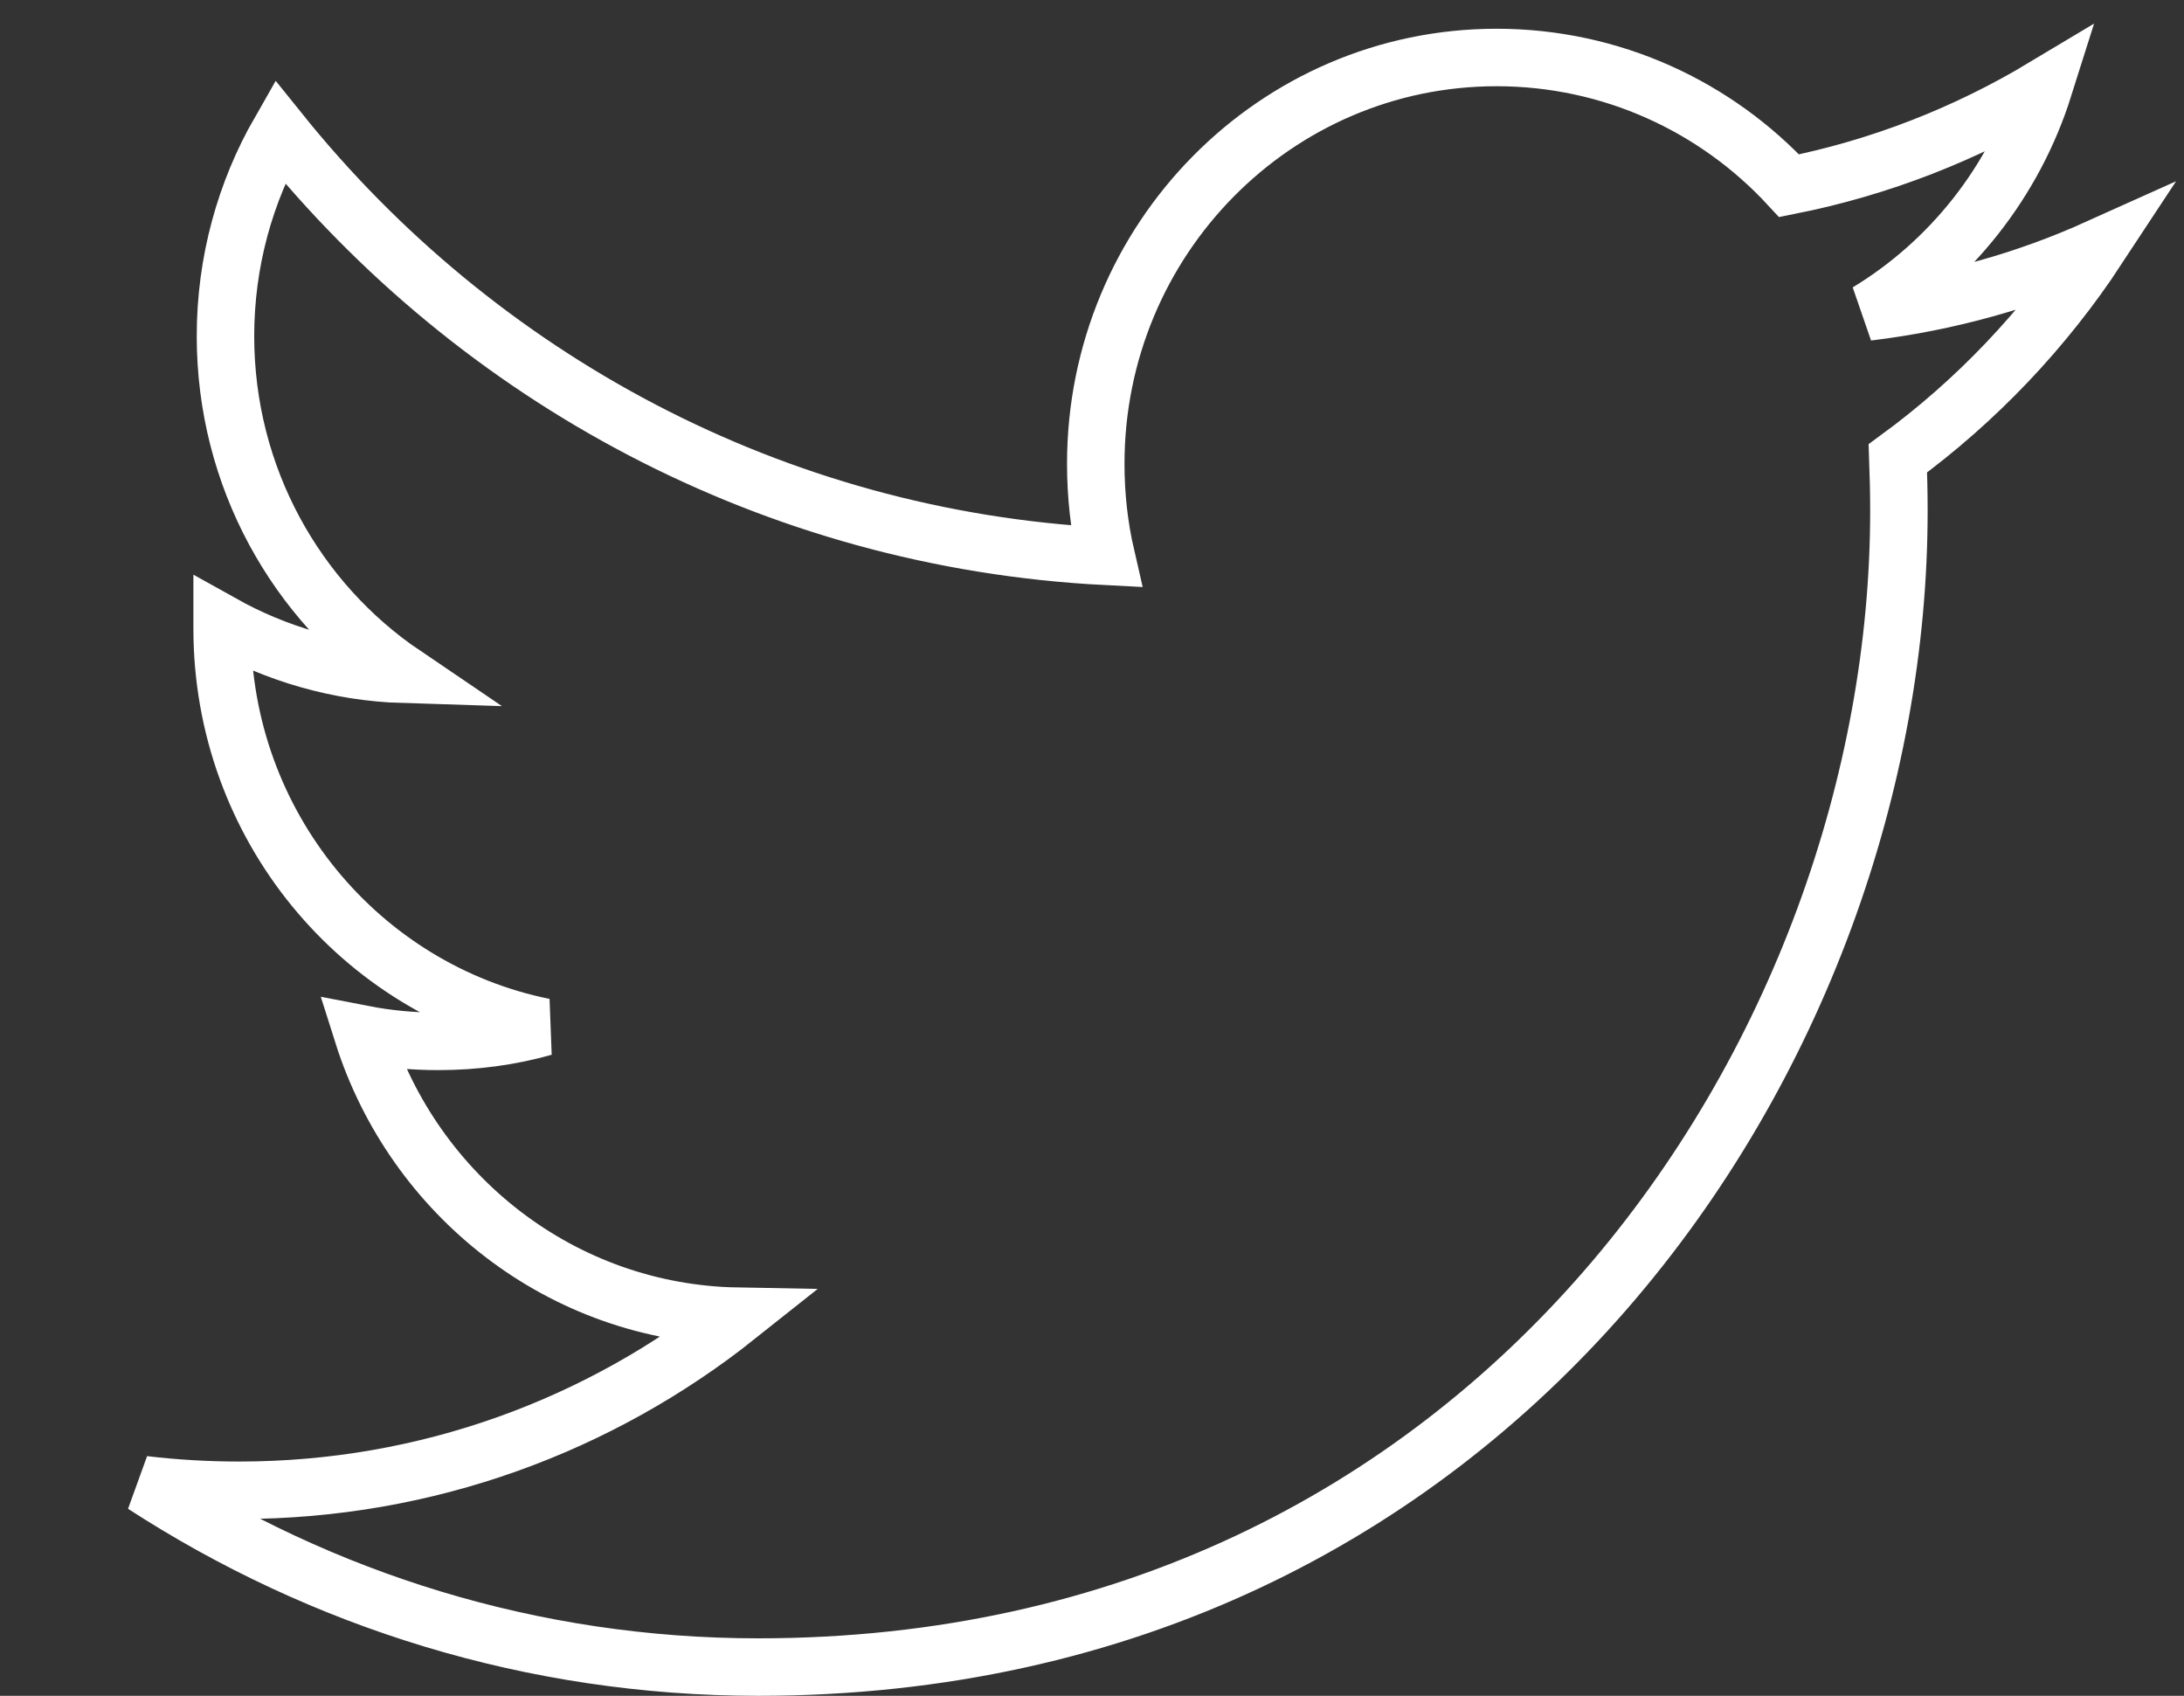 <?xml version="1.0" encoding="UTF-8"?>
<svg width="76px" height="59px" viewBox="0 0 76 59" version="1.1" xmlns="http://www.w3.org/2000/svg" xmlns:xlink="http://www.w3.org/1999/xlink">
    <rect x="0" y="0" width="76" height="59" fill="#333333" stroke="none"/>
    <!-- Generator: Sketch 46.2 (44496) - http://www.bohemiancoding.com/sketch -->
    <title>Stroke 181</title>
    <desc>Created with Sketch.</desc>
    <defs></defs>
    <g id="Page-1" stroke="none" stroke-width="1" fill="none" fill-rule="evenodd">
        <g id="Hexagon-Icons" transform="translate(-85, -89)" stroke="#FFFFFF" stroke-width="2">
            <g id="Group" transform="translate(60, 48)">
                <path d="M96.124,44.035 C93.426,45.653 90.444,46.83 87.259,47.462 C84.721,44.715 81.092,43 77.077,43 C69.378,43 63.131,49.329 63.131,57.137 C63.131,58.245 63.252,59.321 63.491,60.357 C51.898,59.766 41.618,54.143 34.733,45.581 C33.533,47.675 32.846,50.107 32.846,52.695 C32.846,57.598 35.309,61.926 39.052,64.462 C36.769,64.392 34.613,63.75 32.73,62.698 L32.73,62.872 C32.73,69.724 37.539,75.44 43.925,76.734 C42.755,77.066 41.523,77.231 40.248,77.231 C39.351,77.231 38.474,77.146 37.624,76.981 C39.4,82.594 44.547,86.683 50.654,86.793 C45.882,90.587 39.862,92.849 33.329,92.849 C32.203,92.849 31.089,92.784 30,92.654 C36.175,96.658 43.51,99 51.384,99 C77.049,99 91.079,77.462 91.079,58.779 C91.079,58.164 91.065,57.549 91.043,56.946 C93.768,54.953 96.135,52.465 98,49.629 C95.501,50.754 92.81,51.514 89.99,51.854 C92.871,50.107 95.083,47.336 96.124,44.035 L96.124,44.035 Z" id="Stroke-181"></path>
            </g>
        </g>
    </g>
</svg>